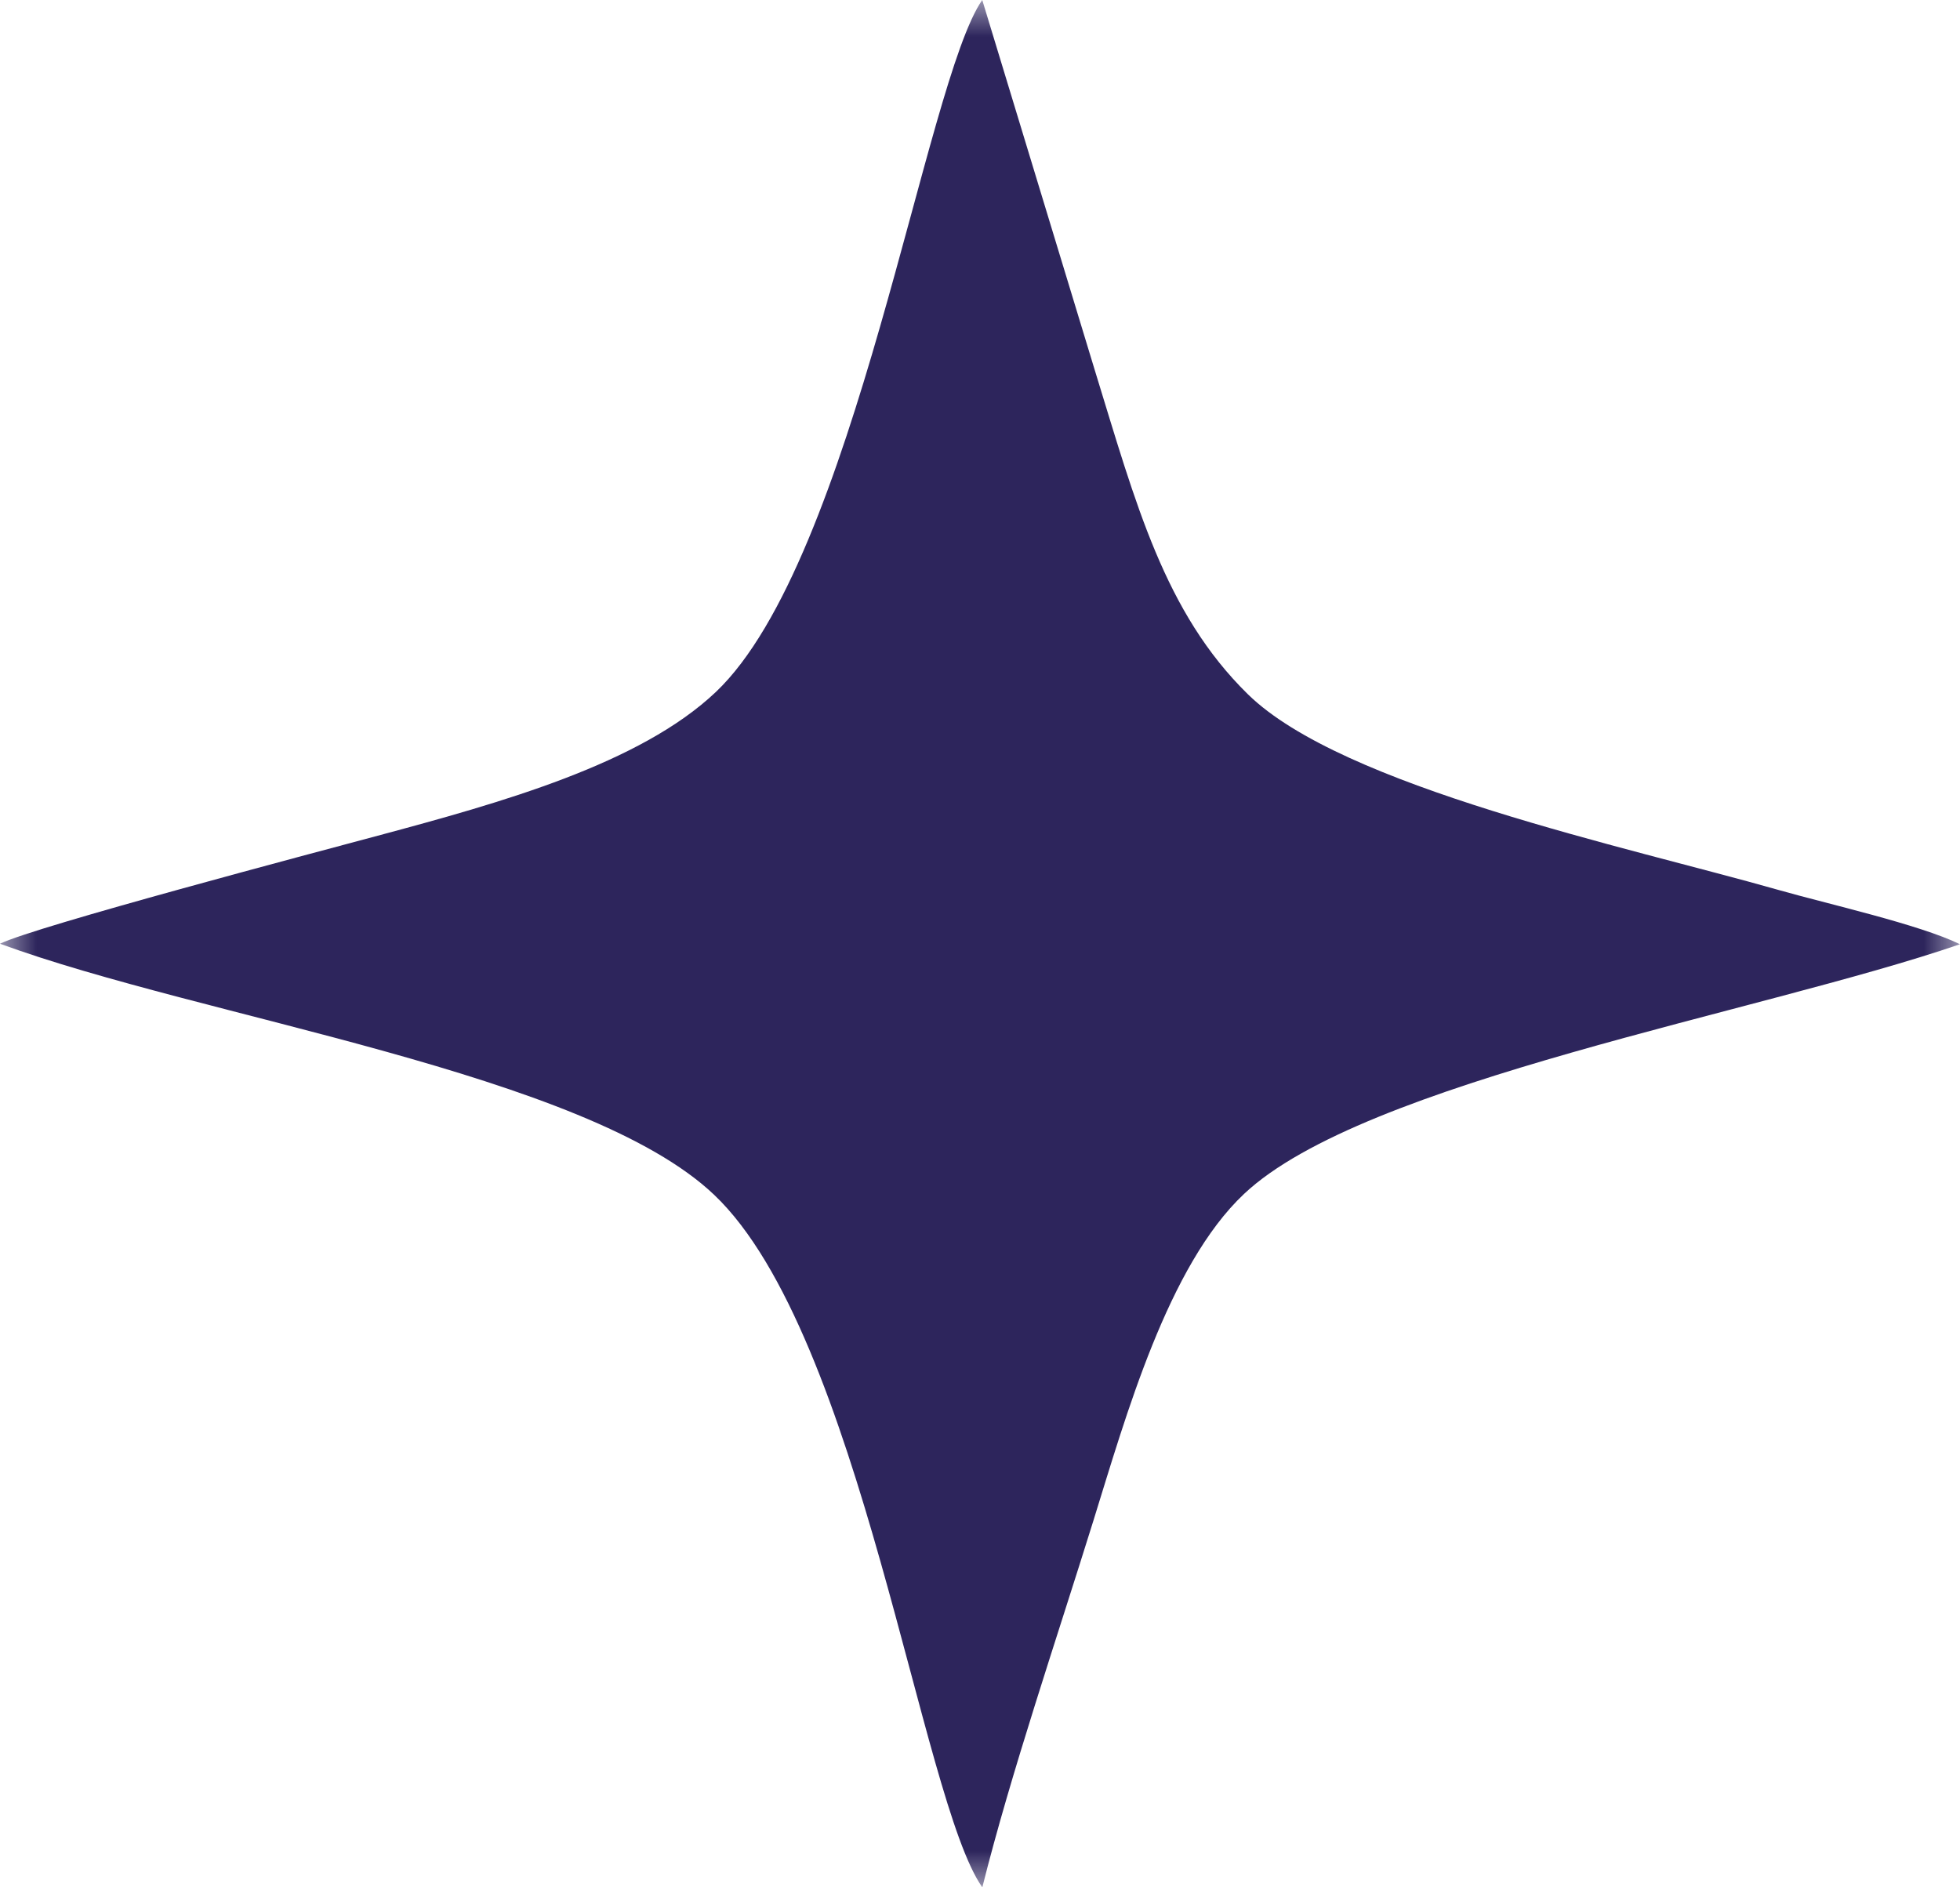 <svg width="27" height="26" viewBox="0 0 27 26" fill="none" xmlns="http://www.w3.org/2000/svg">
<mask id="mask0" mask-type="alpha" maskUnits="userSpaceOnUse" x="0" y="0" width="27" height="26">
<path fill-rule="evenodd" clip-rule="evenodd" d="M0 0H27V26H0V0Z" fill="white"/>
</mask>
<g mask="url(#mask0)">
<path fill-rule="evenodd" clip-rule="evenodd" d="M0 13.001C2.802 14.029 8.073 14.777 9.841 16.463C11.861 18.389 12.687 24.806 13.532 26C13.926 24.425 14.557 22.574 15.063 20.946C15.508 19.515 16.088 17.436 17.137 16.448C18.787 14.892 24.236 13.957 27 13.008C26.444 12.736 25.172 12.452 24.503 12.261C22.423 11.668 18.491 10.841 17.189 9.563C16.04 8.436 15.649 6.945 15.082 5.102L13.531 0C12.748 1.118 11.781 7.712 9.861 9.533C8.816 10.524 6.904 11.057 5.203 11.513C4.381 11.734 0.491 12.761 0 13.001Z" fill="#2D255C"/>
</g>
</svg>
